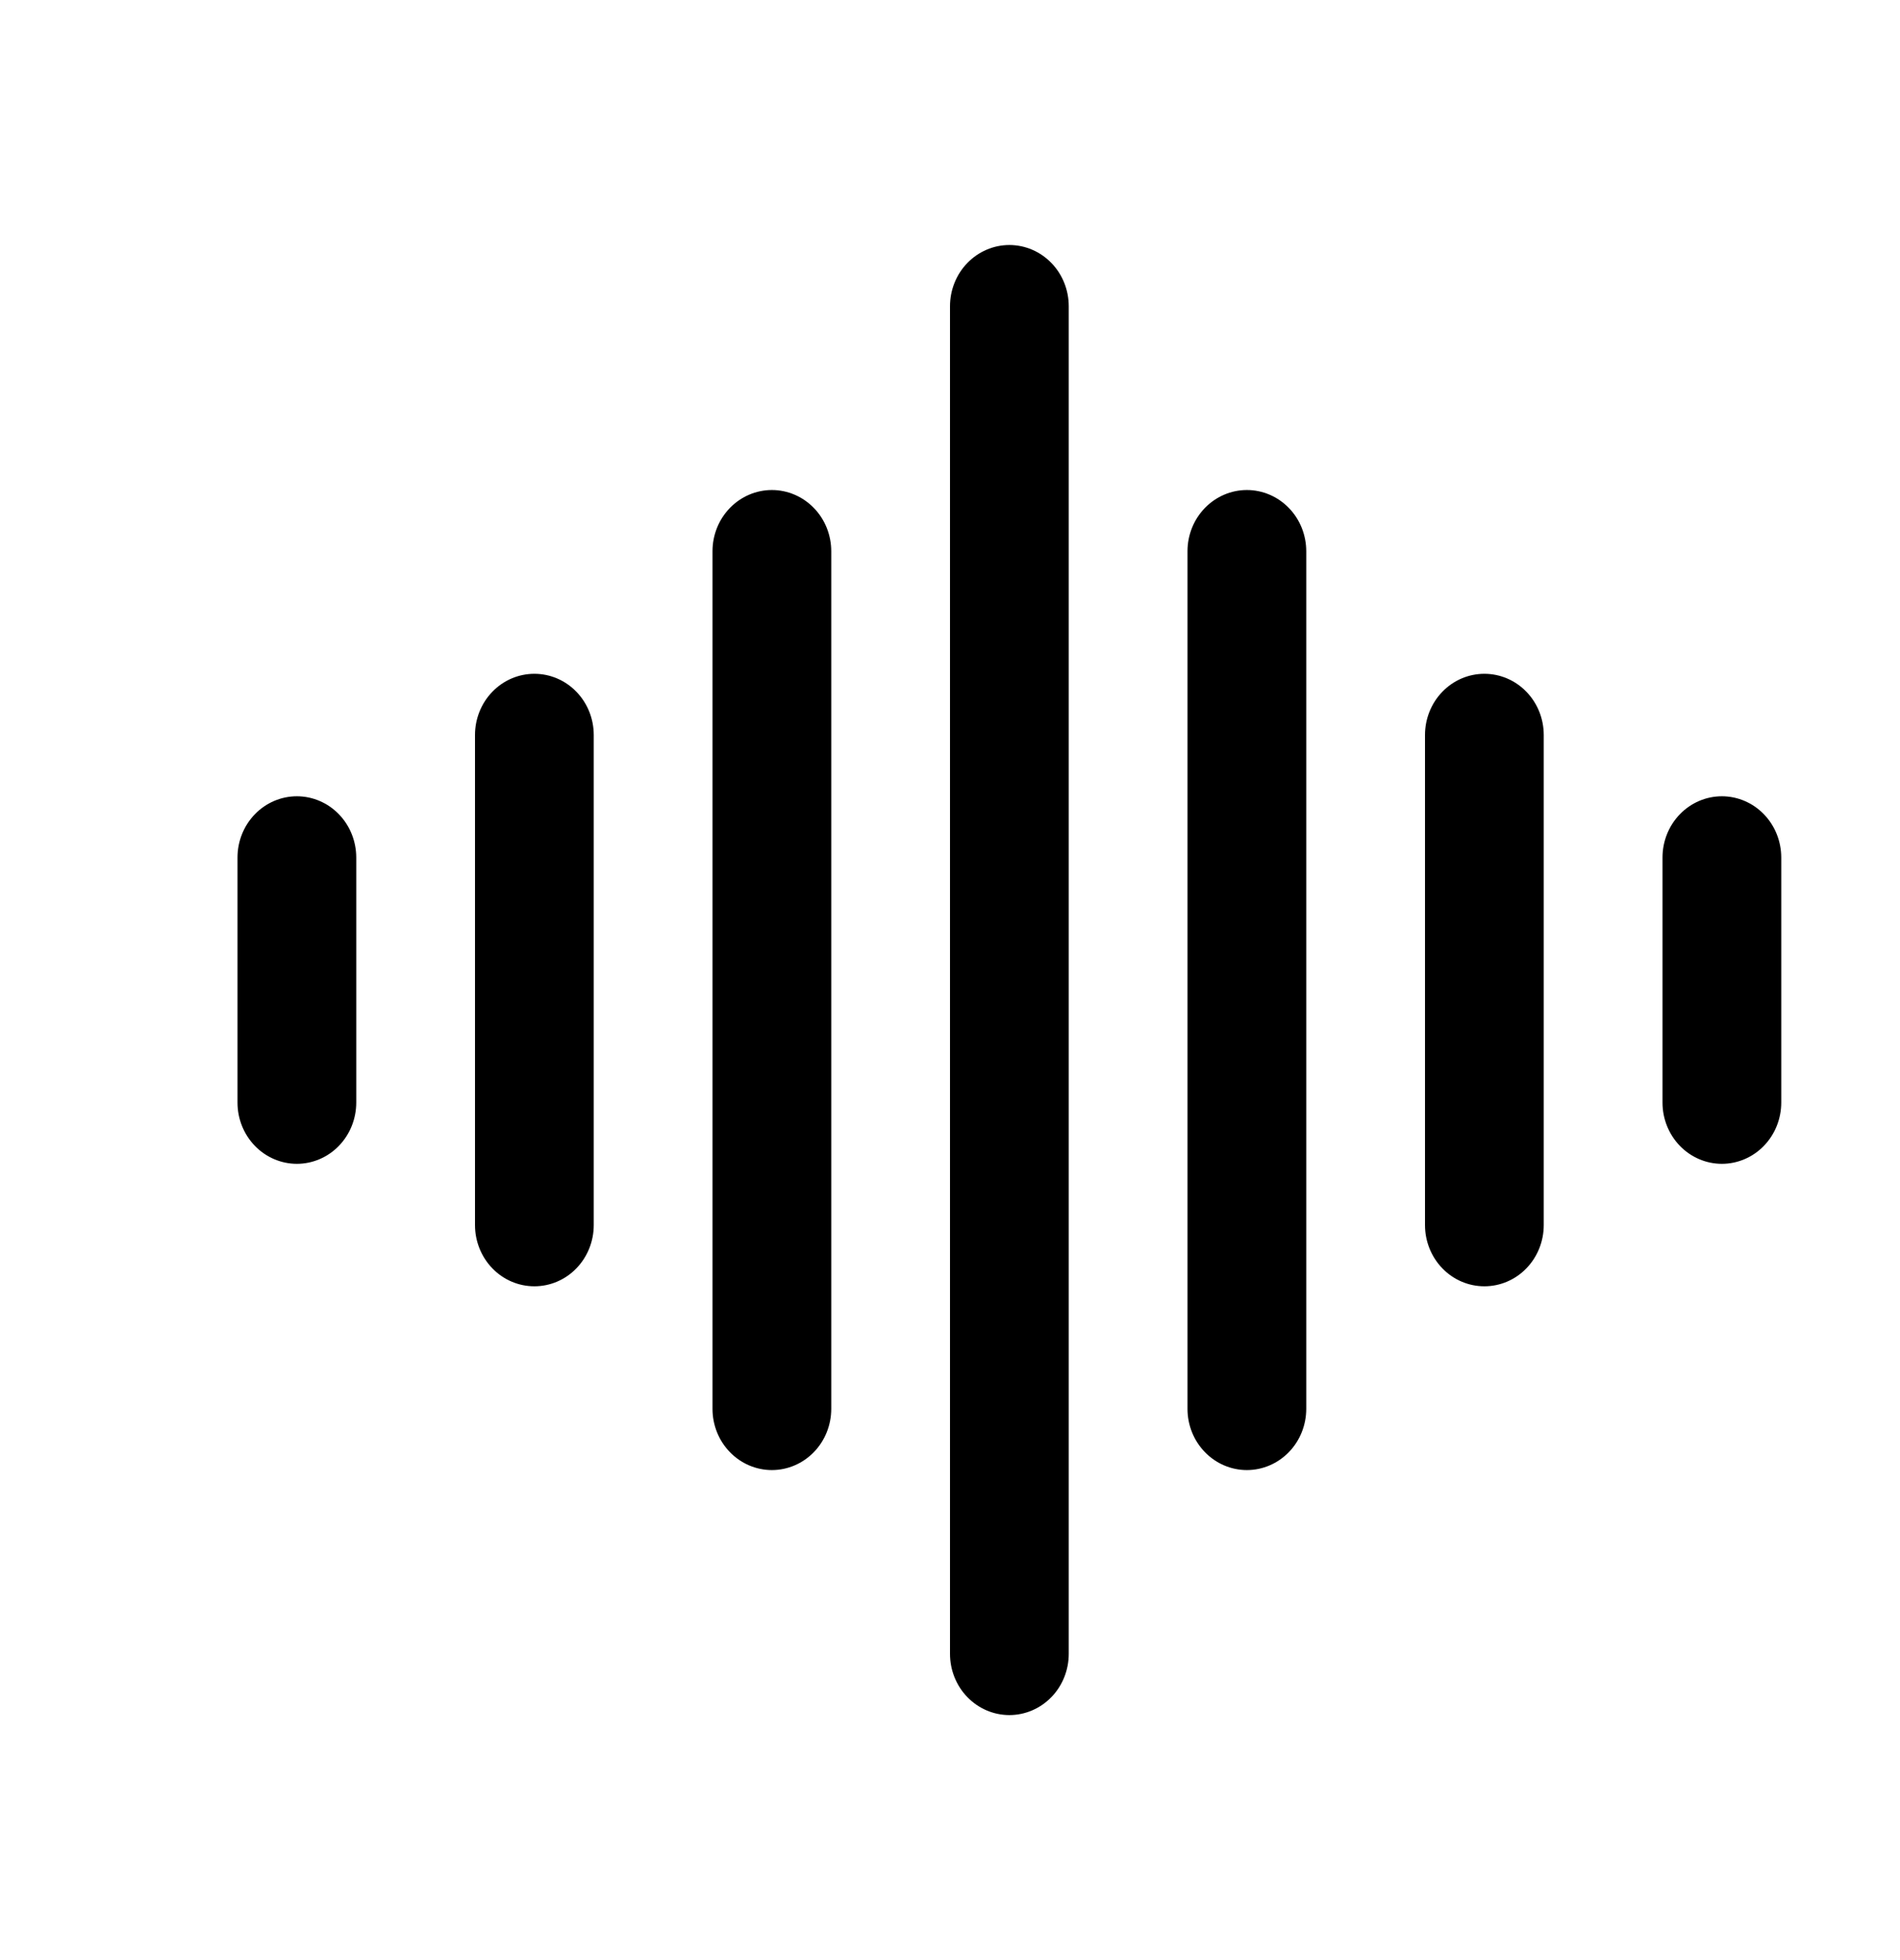 <svg width="32" height="33" viewBox="0 0 32 33" fill="none" xmlns="http://www.w3.org/2000/svg">
<path fill-rule="evenodd" clip-rule="evenodd" d="M17 4.125C17.265 4.125 17.52 4.234 17.707 4.427C17.895 4.62 18 4.883 18 5.156V27.844C18 28.117 17.895 28.38 17.707 28.573C17.52 28.766 17.265 28.875 17 28.875C16.735 28.875 16.48 28.766 16.293 28.573C16.105 28.38 16 28.117 16 27.844V5.156C16 4.883 16.105 4.62 16.293 4.427C16.48 4.234 16.735 4.125 17 4.125ZM13 8.25C13.265 8.25 13.52 8.359 13.707 8.552C13.895 8.745 14 9.008 14 9.281V23.719C14 23.992 13.895 24.255 13.707 24.448C13.52 24.641 13.265 24.75 13 24.75C12.735 24.75 12.48 24.641 12.293 24.448C12.105 24.255 12 23.992 12 23.719V9.281C12 9.008 12.105 8.745 12.293 8.552C12.48 8.359 12.735 8.25 13 8.25ZM21 8.25C21.265 8.25 21.52 8.359 21.707 8.552C21.895 8.745 22 9.008 22 9.281V23.719C22 23.992 21.895 24.255 21.707 24.448C21.52 24.641 21.265 24.75 21 24.75C20.735 24.75 20.48 24.641 20.293 24.448C20.105 24.255 20 23.992 20 23.719V9.281C20 9.008 20.105 8.745 20.293 8.552C20.48 8.359 20.735 8.25 21 8.25ZM9 11.344C9.265 11.344 9.52 11.452 9.707 11.646C9.895 11.839 10 12.101 10 12.375V20.625C10 20.898 9.895 21.161 9.707 21.354C9.52 21.548 9.265 21.656 9 21.656C8.735 21.656 8.48 21.548 8.293 21.354C8.105 21.161 8 20.898 8 20.625V12.375C8 12.101 8.105 11.839 8.293 11.646C8.48 11.452 8.735 11.344 9 11.344ZM25 11.344C25.265 11.344 25.52 11.452 25.707 11.646C25.895 11.839 26 12.101 26 12.375V20.625C26 20.898 25.895 21.161 25.707 21.354C25.52 21.548 25.265 21.656 25 21.656C24.735 21.656 24.48 21.548 24.293 21.354C24.105 21.161 24 20.898 24 20.625V12.375C24 12.101 24.105 11.839 24.293 11.646C24.48 11.452 24.735 11.344 25 11.344ZM5 13.406C5.265 13.406 5.52 13.515 5.707 13.708C5.895 13.902 6 14.164 6 14.438V18.562C6 18.836 5.895 19.098 5.707 19.292C5.52 19.485 5.265 19.594 5 19.594C4.735 19.594 4.48 19.485 4.293 19.292C4.105 19.098 4 18.836 4 18.562V14.438C4 14.164 4.105 13.902 4.293 13.708C4.48 13.515 4.735 13.406 5 13.406ZM29 13.406C29.265 13.406 29.52 13.515 29.707 13.708C29.895 13.902 30 14.164 30 14.438V18.562C30 18.836 29.895 19.098 29.707 19.292C29.52 19.485 29.265 19.594 29 19.594C28.735 19.594 28.48 19.485 28.293 19.292C28.105 19.098 28 18.836 28 18.562V14.438C28 14.164 28.105 13.902 28.293 13.708C28.48 13.515 28.735 13.406 29 13.406Z" fill="black"/>
</svg>
